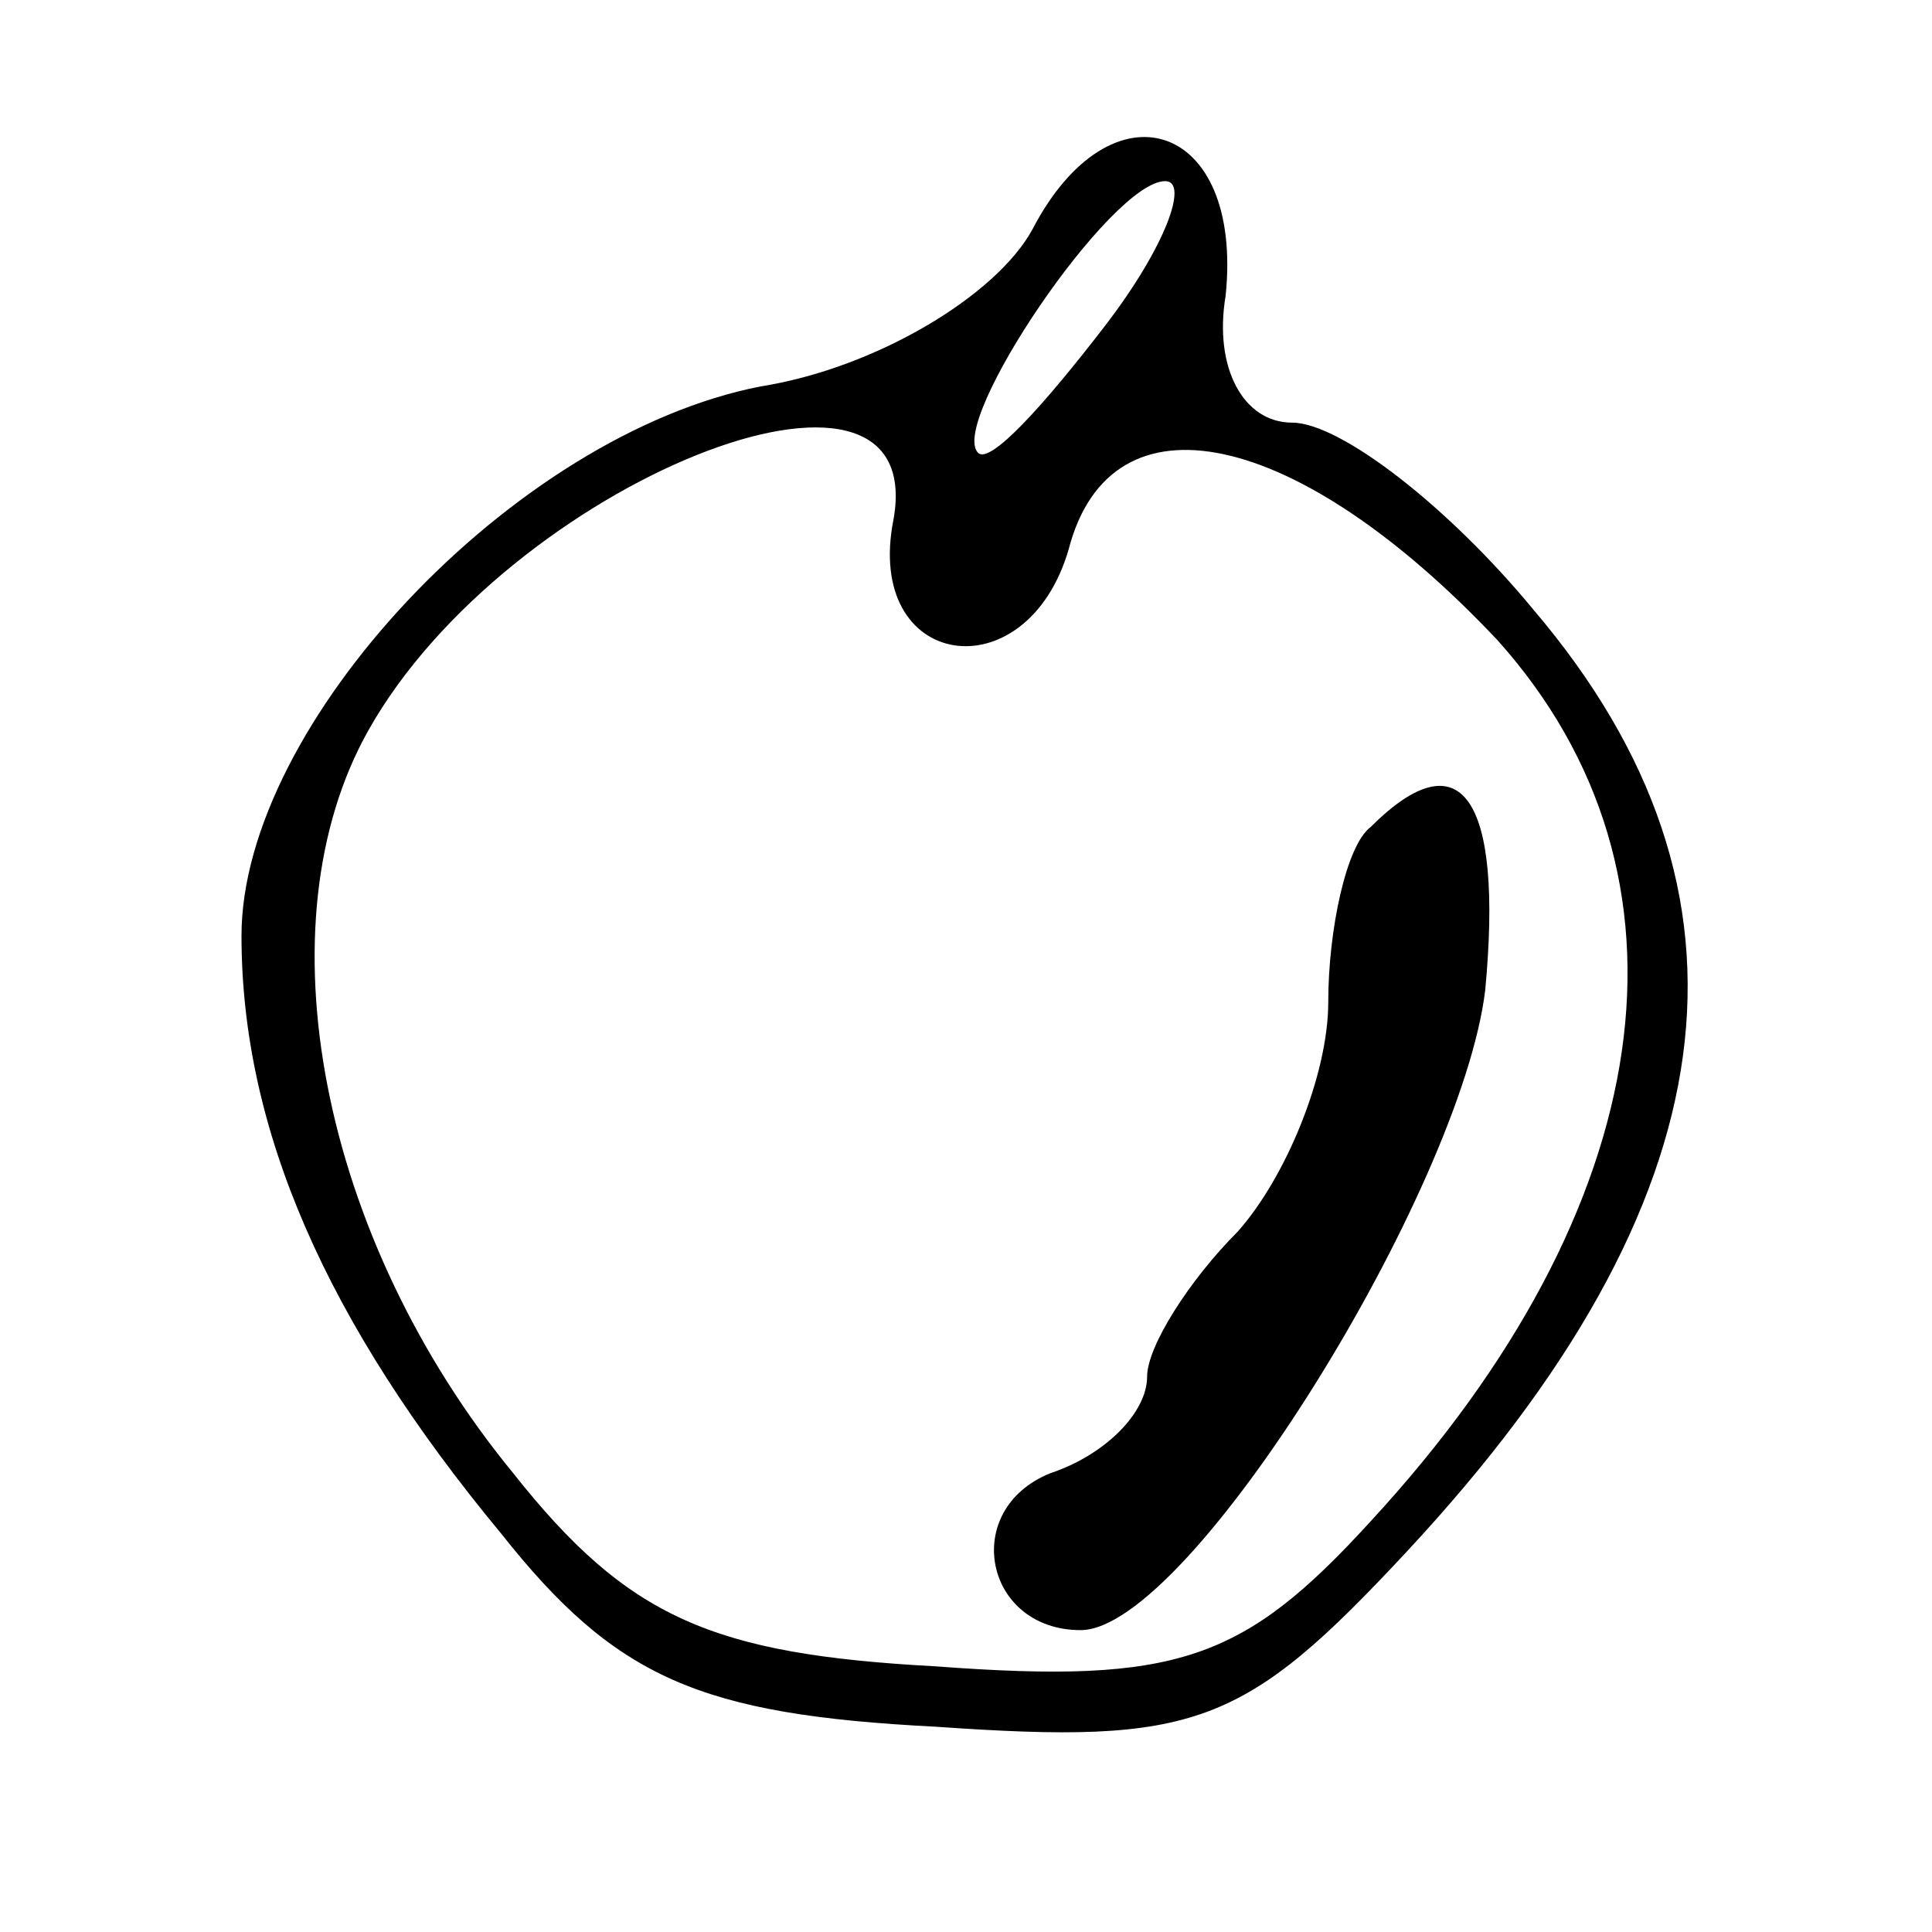 <?xml version="1.0" standalone="no"?>
<!DOCTYPE svg PUBLIC "-//W3C//DTD SVG 20010904//EN"
 "http://www.w3.org/TR/2001/REC-SVG-20010904/DTD/svg10.dtd">
<svg version="1.0" xmlns="http://www.w3.org/2000/svg"
 width="32pt" height="32pt" viewBox="0 0 32 32"
 preserveAspectRatio="xMidYMid meet">

<g transform="translate(0,32) scale(0.1,-0.1)"
fill="#000000" stroke="none">
<path d="M171 282 c-6 -11 -26 -23 -45 -26 -41 -8 -86 -56 -86 -91 0 -32 14
-64 43 -99 19 -24 33 -30 72 -32 43 -3 51 0 78 29 54 58 61 109 21 156 -14 17
-32 31 -40 31 -8 0 -13 9 -11 21 3 29 -19 36 -32 11z m12 -16 c-10 -13 -19
-23 -21 -21 -5 5 22 45 31 45 4 0 0 -11 -10 -24z m-35 -32 c-5 -25 22 -29 29
-5 7 27 38 20 71 -15 35 -39 27 -94 -21 -146 -21 -23 -32 -27 -72 -24 -37 2
-51 8 -70 32 -32 39 -42 91 -24 123 23 41 93 69 87 35z"/>
<path d="M227 183 c-4 -3 -7 -17 -7 -29 0 -12 -7 -29 -15 -38 -8 -8 -15 -19
-15 -24 0 -6 -7 -13 -16 -16 -15 -6 -11 -26 5 -26 18 0 63 73 67 106 3 32 -4
42 -19 27z"/>
</g>
</svg>

